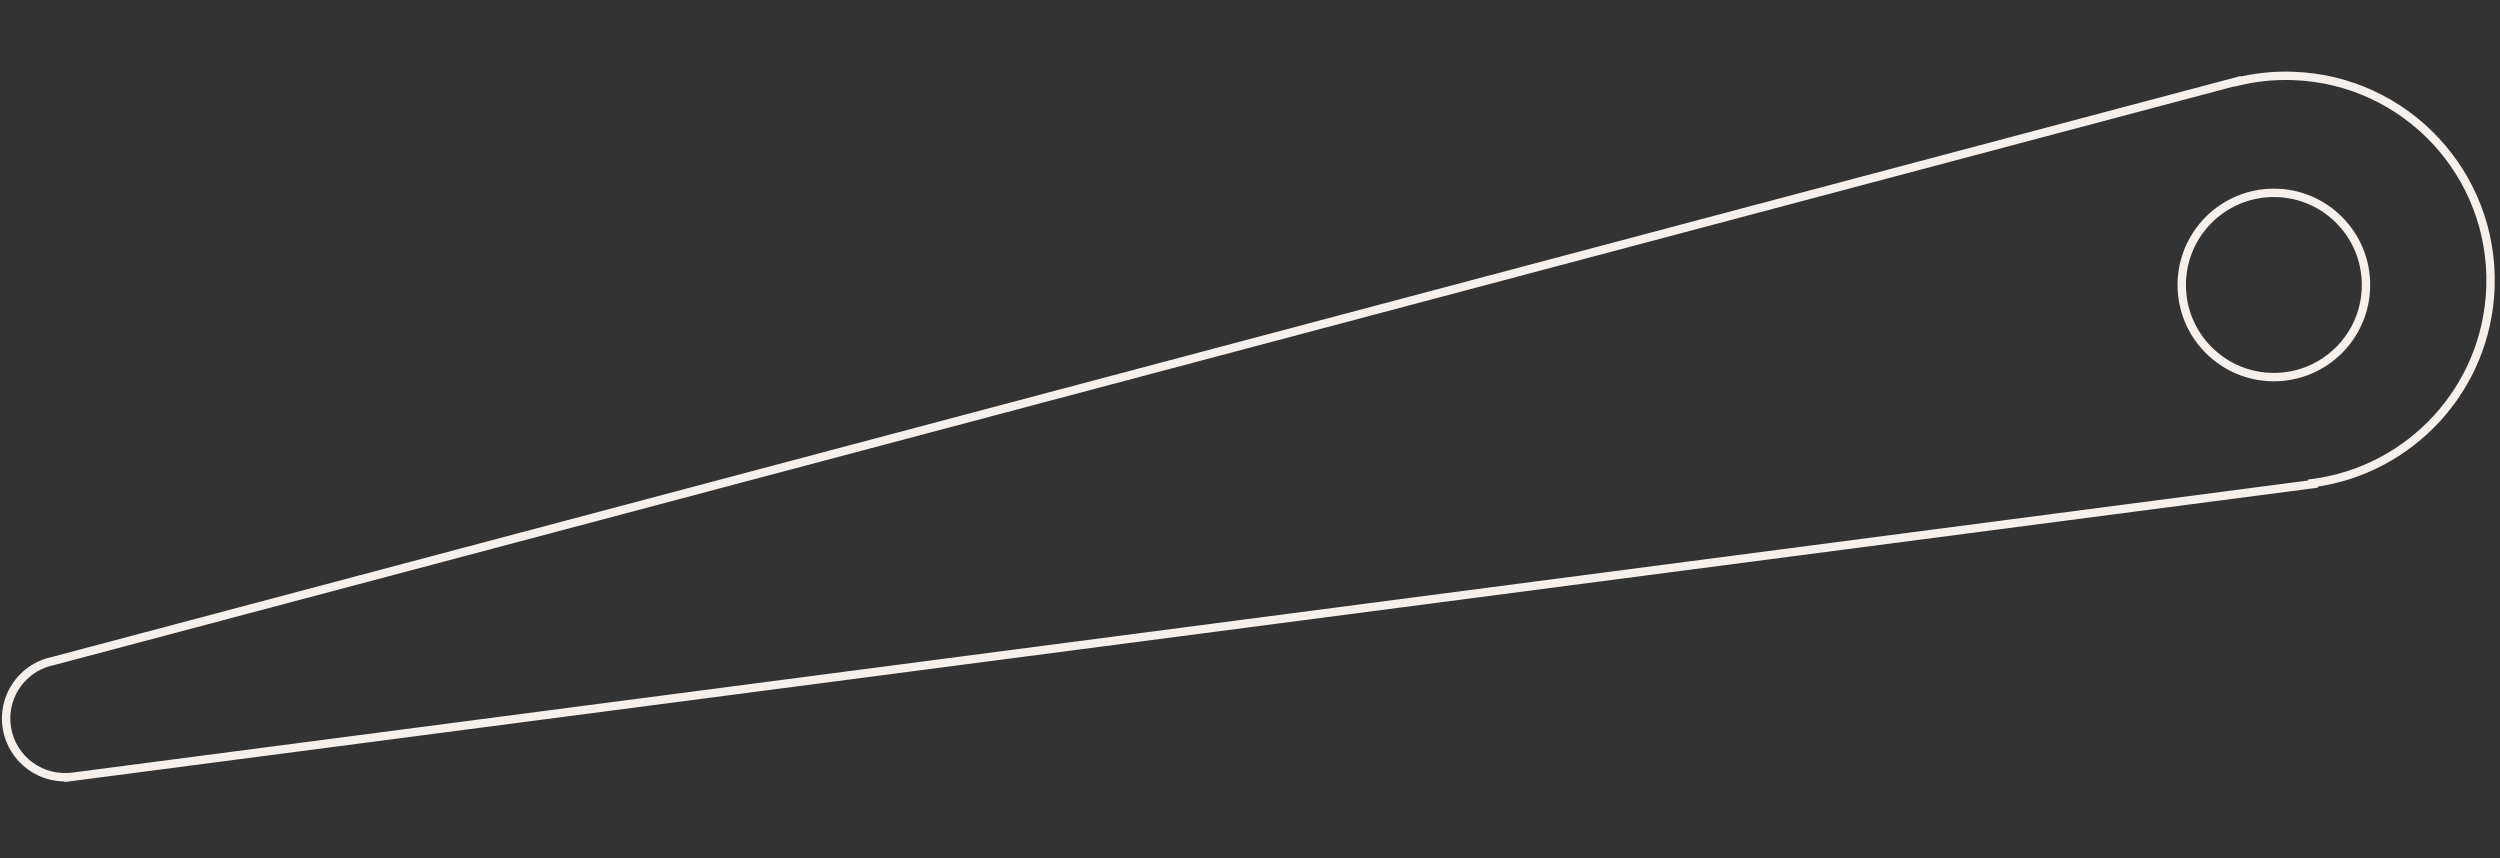 <svg width="597" height="205" viewBox="0 0 597 205" fill="none" xmlns="http://www.w3.org/2000/svg">
<rect x="0" y="0" width="597" height="205" fill="#333333" stroke="none"/>
<path d="M534.342 19.477L534.578 20.449L533.553 20.698L533.359 19.661L534.342 19.477ZM552.31 115.369L551.327 115.553L551.132 114.515L552.18 114.378L552.31 115.369ZM552.353 115.601L553.336 115.417L553.531 116.456L552.483 116.593L552.353 115.601ZM16.281 185.63L16.411 186.622L15.423 186.751L15.29 185.764L16.281 185.63ZM16.273 185.574L16.218 184.575L17.141 184.524L17.264 185.44L16.273 185.574ZM12.706 157.838L12.963 158.805L12.933 158.812L12.903 158.818L12.706 157.838ZM534.325 19.386L534.068 18.419L535.109 18.143L535.308 19.202L534.325 19.386ZM534.106 18.505C538.412 17.459 542.93 16.973 547.574 17.129L547.507 19.128C543.046 18.978 538.71 19.444 534.578 20.449L534.106 18.505ZM547.574 17.129C575.085 18.049 596.641 41.097 595.72 68.609L593.721 68.542C594.605 42.134 573.914 20.011 547.507 19.128L547.574 17.129ZM595.72 68.609C594.893 93.335 576.191 113.25 552.44 116.361L552.18 114.378C574.977 111.392 592.928 92.274 593.721 68.542L595.72 68.609ZM553.293 115.185L553.336 115.417L551.37 115.785L551.327 115.553L553.293 115.185ZM552.483 116.593L16.411 186.622L16.151 184.639L552.224 114.61L552.483 116.593ZM15.29 185.764L15.282 185.707L17.264 185.44L17.272 185.496L15.29 185.764ZM16.329 186.572C15.882 186.597 15.43 186.602 14.974 186.587L15.041 184.588C15.437 184.601 15.83 184.597 16.218 184.575L16.329 186.572ZM14.974 186.587C6.686 186.31 0.192 179.366 0.469 171.078L2.468 171.145C2.228 178.329 7.857 184.348 15.041 184.588L14.974 186.587ZM0.469 171.078C0.707 163.978 5.835 158.197 12.509 156.858L12.903 158.818C7.118 159.98 2.674 164.993 2.468 171.145L0.469 171.078ZM12.45 156.871L534.068 18.419L534.581 20.352L12.963 158.805L12.45 156.871ZM535.308 19.202L535.325 19.293L533.359 19.661L533.342 19.57L535.308 19.202Z" fill="#F5F0EB"/>
<circle cx="543" cy="68.051" r="22" stroke="#F5F0EB" stroke-width="2"/>
</svg>
